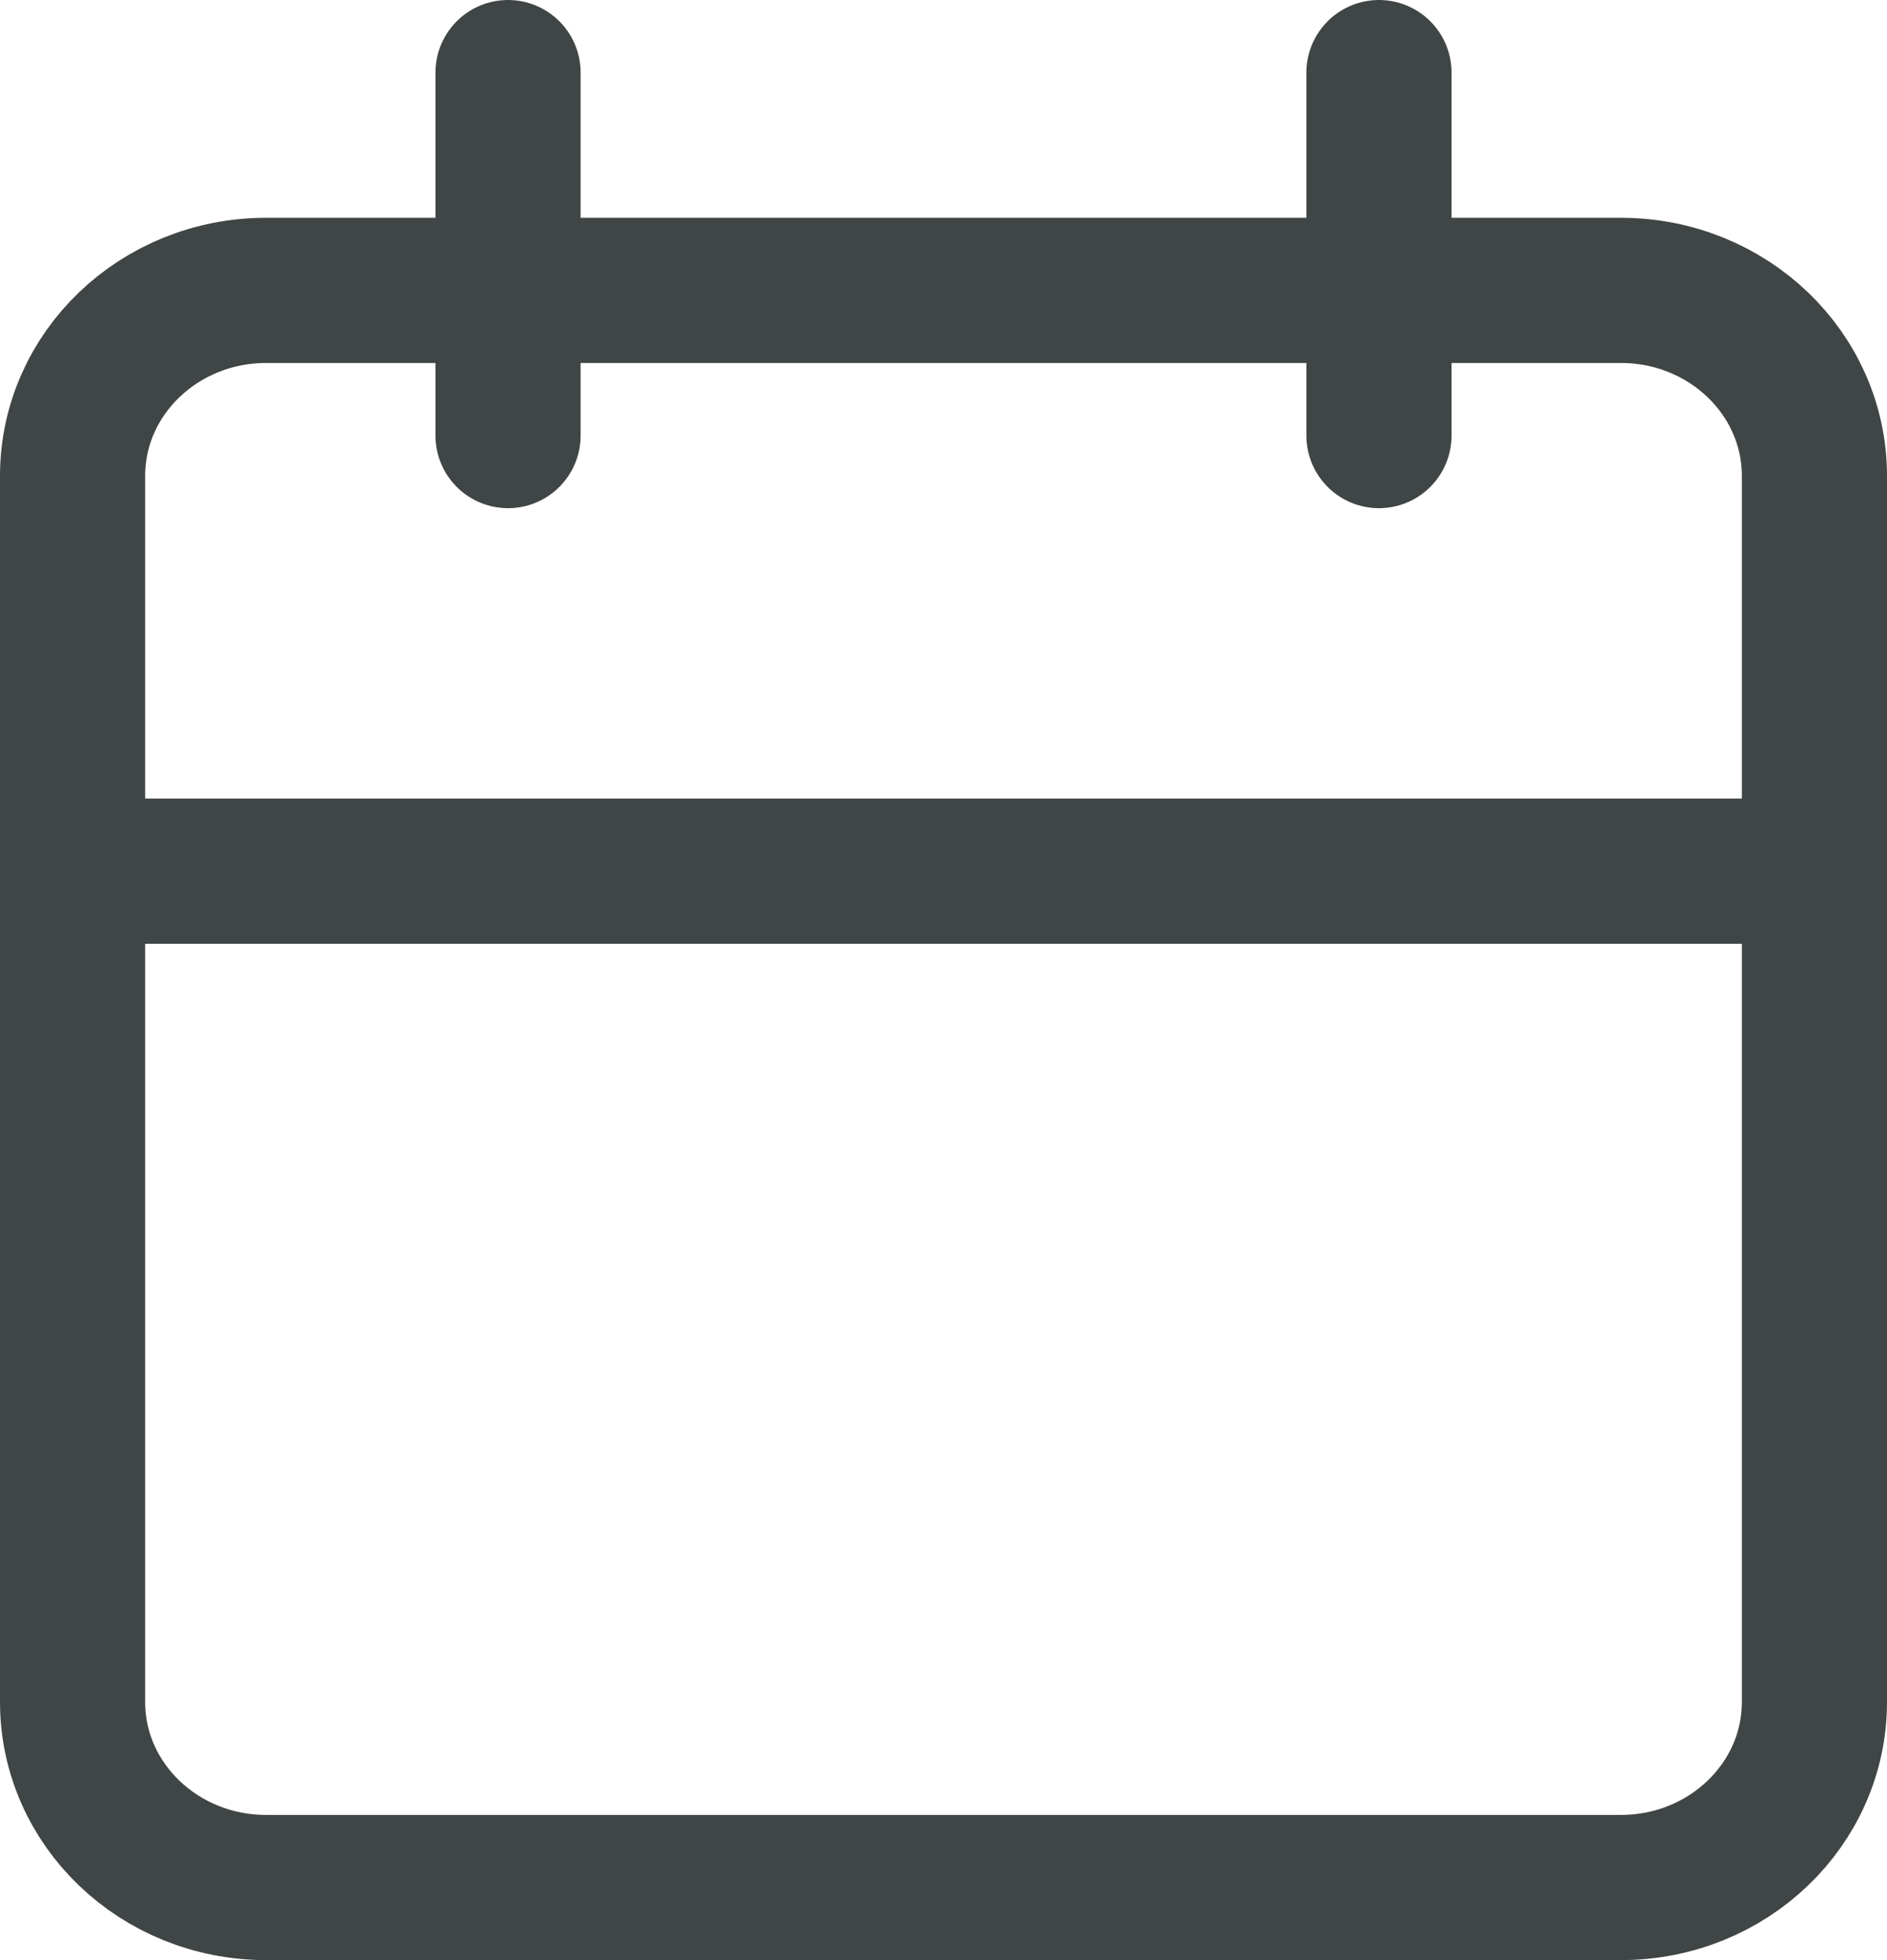 <svg width="26" height="27" viewBox="0 0 26 27" fill="none" xmlns="http://www.w3.org/2000/svg">
<path d="M22.333 4H3.667C2.194 4 1 5.144 1 6.556V23.444C1 24.856 2.194 26 3.667 26H22.333C23.806 26 25 24.856 25 23.444V6.556C25 5.144 23.806 4 22.333 4Z" stroke="#404546" stroke-width="2" stroke-linecap="round" stroke-linejoin="round"/>
<path d="M19 1V6" stroke="#404546" stroke-width="2" stroke-linecap="round" stroke-linejoin="round"/>
<path d="M7 1V6" stroke="#404546" stroke-width="2" stroke-linecap="round" stroke-linejoin="round"/>
<path d="M1 12H25" stroke="#404546" stroke-width="2" stroke-linecap="round" stroke-linejoin="round"/>
</svg>
